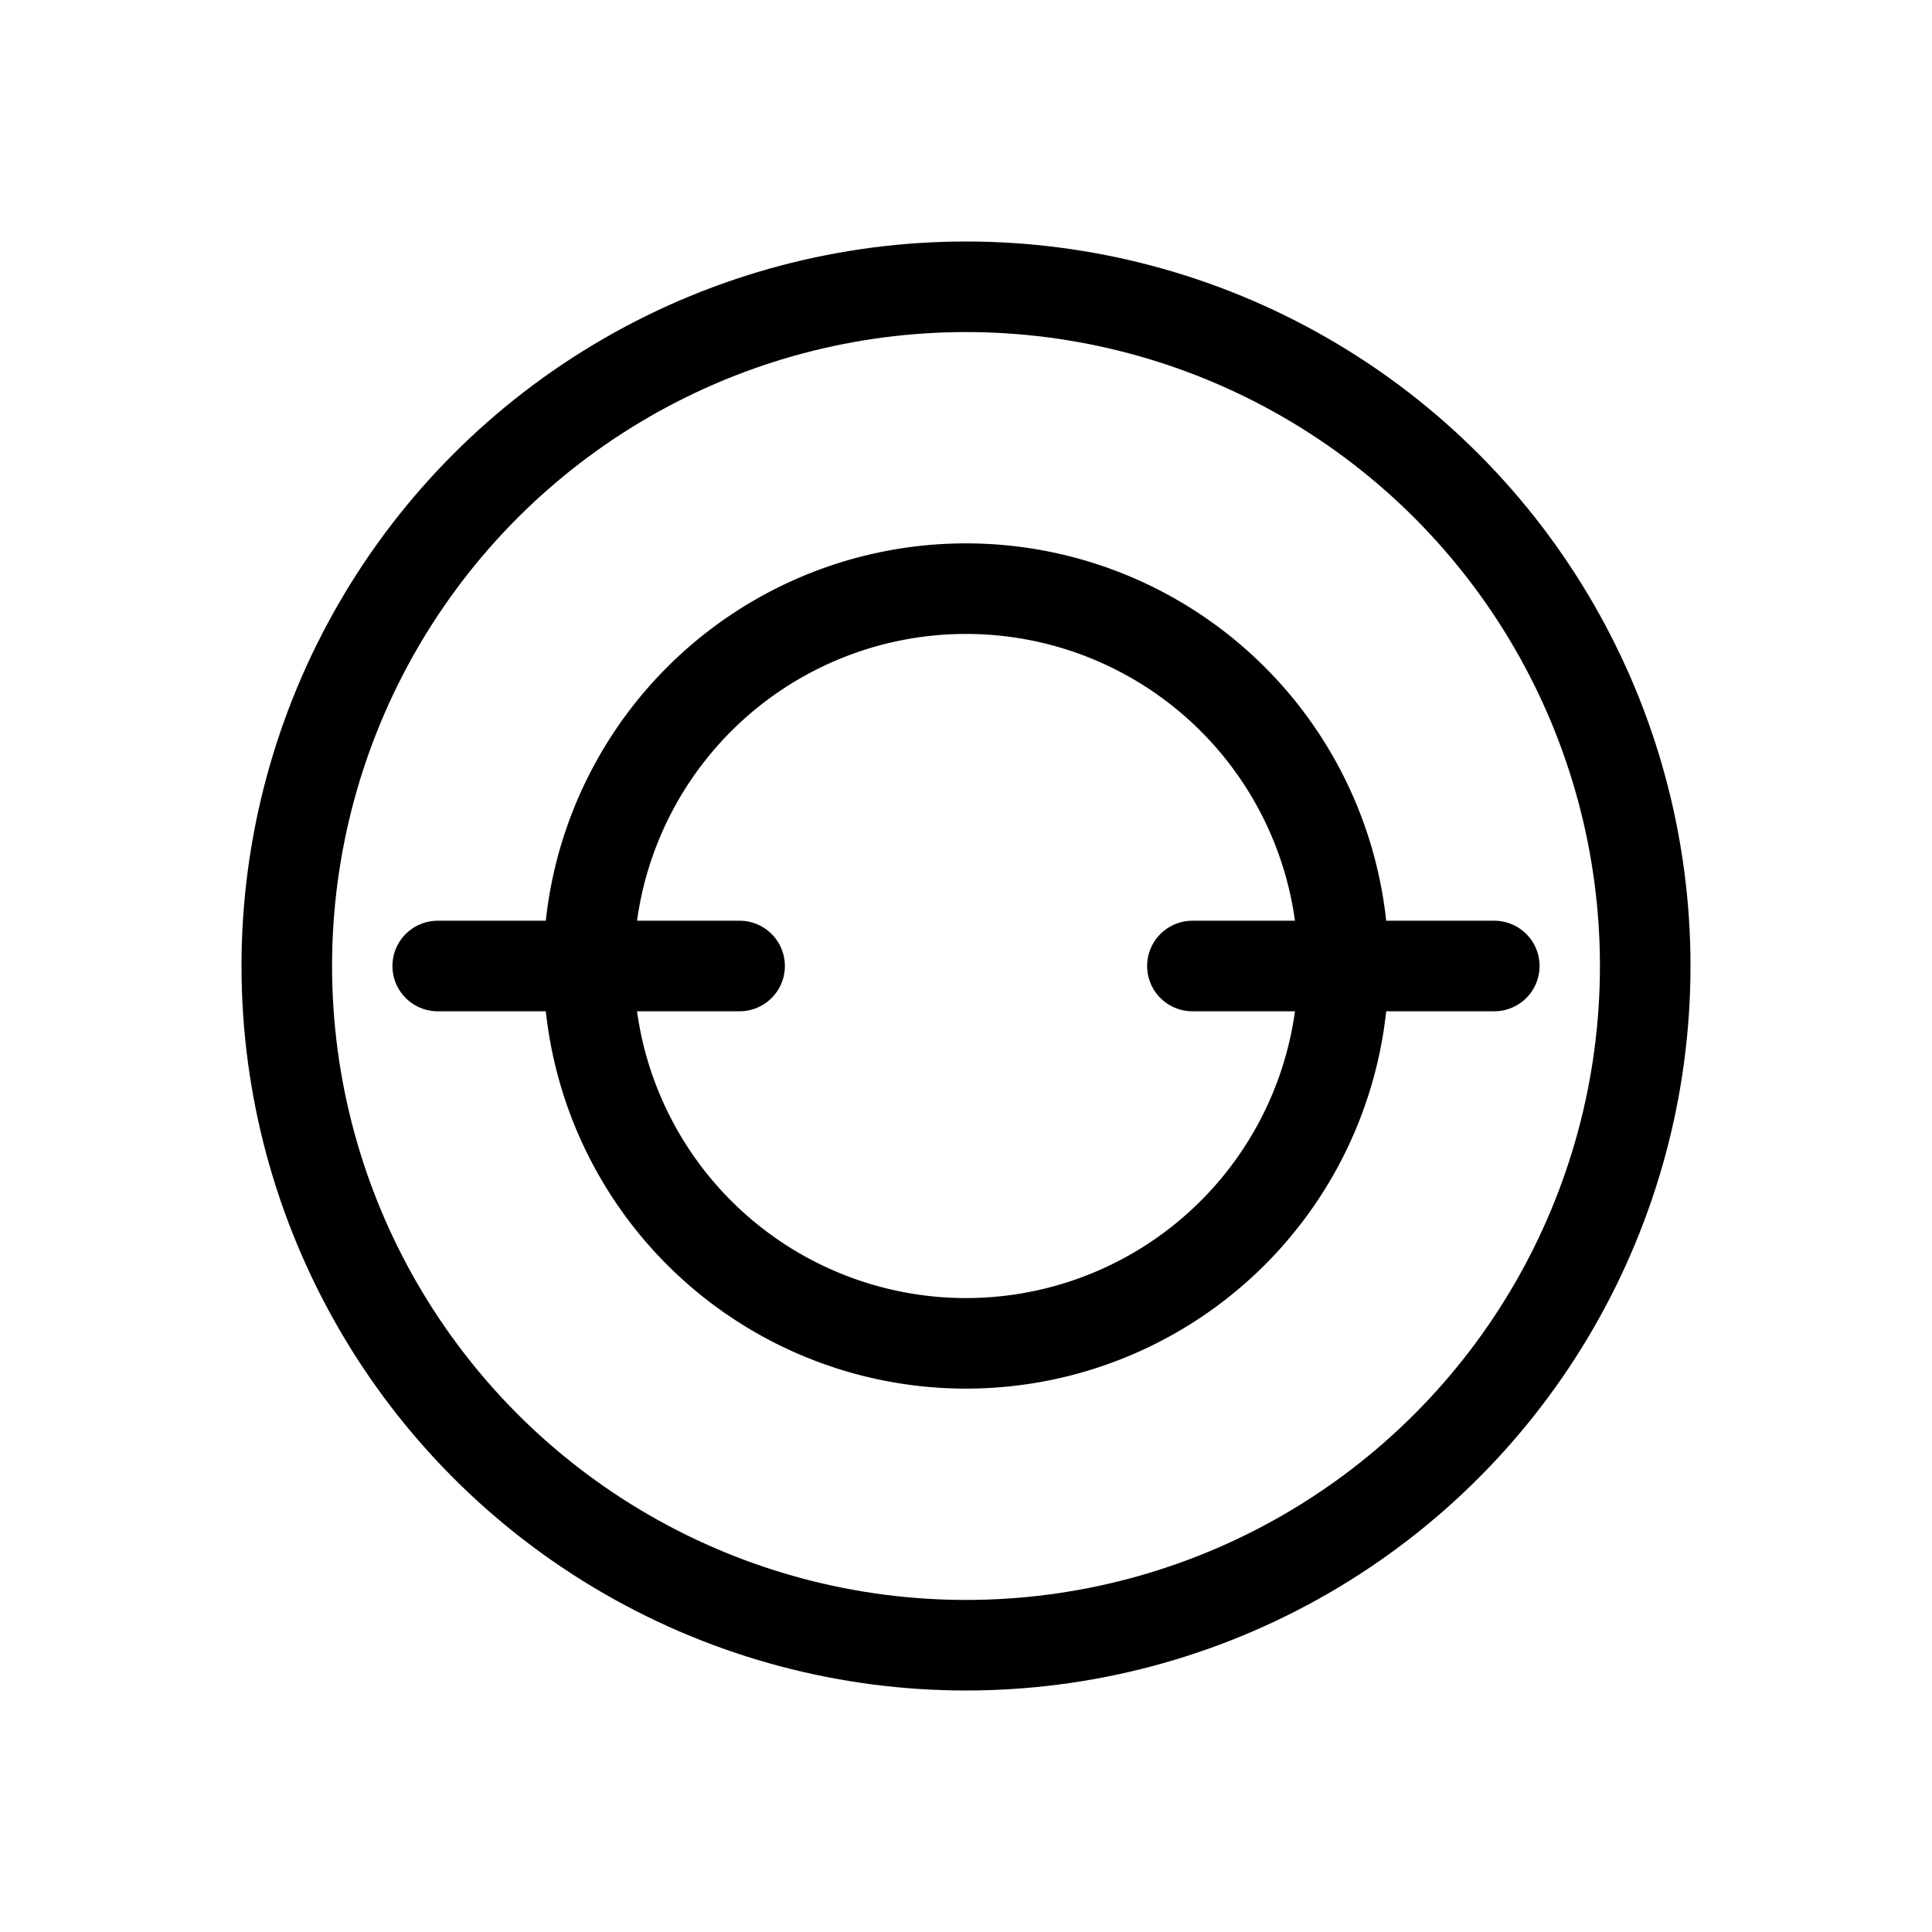 <svg xmlns="http://www.w3.org/2000/svg" viewBox="0 0 512 512" stroke="currentColor" fill="none" stroke-width="24" stroke-linecap="round" stroke-linejoin="round">

    <circle cx="256" cy="256" r="180"/>
    <path d="M156 256a100 100 0 1 0 200 0 100 100 0 1 0 -200 0z"/>
    <path d="M116 256h80M316 256h80"/>

</svg>